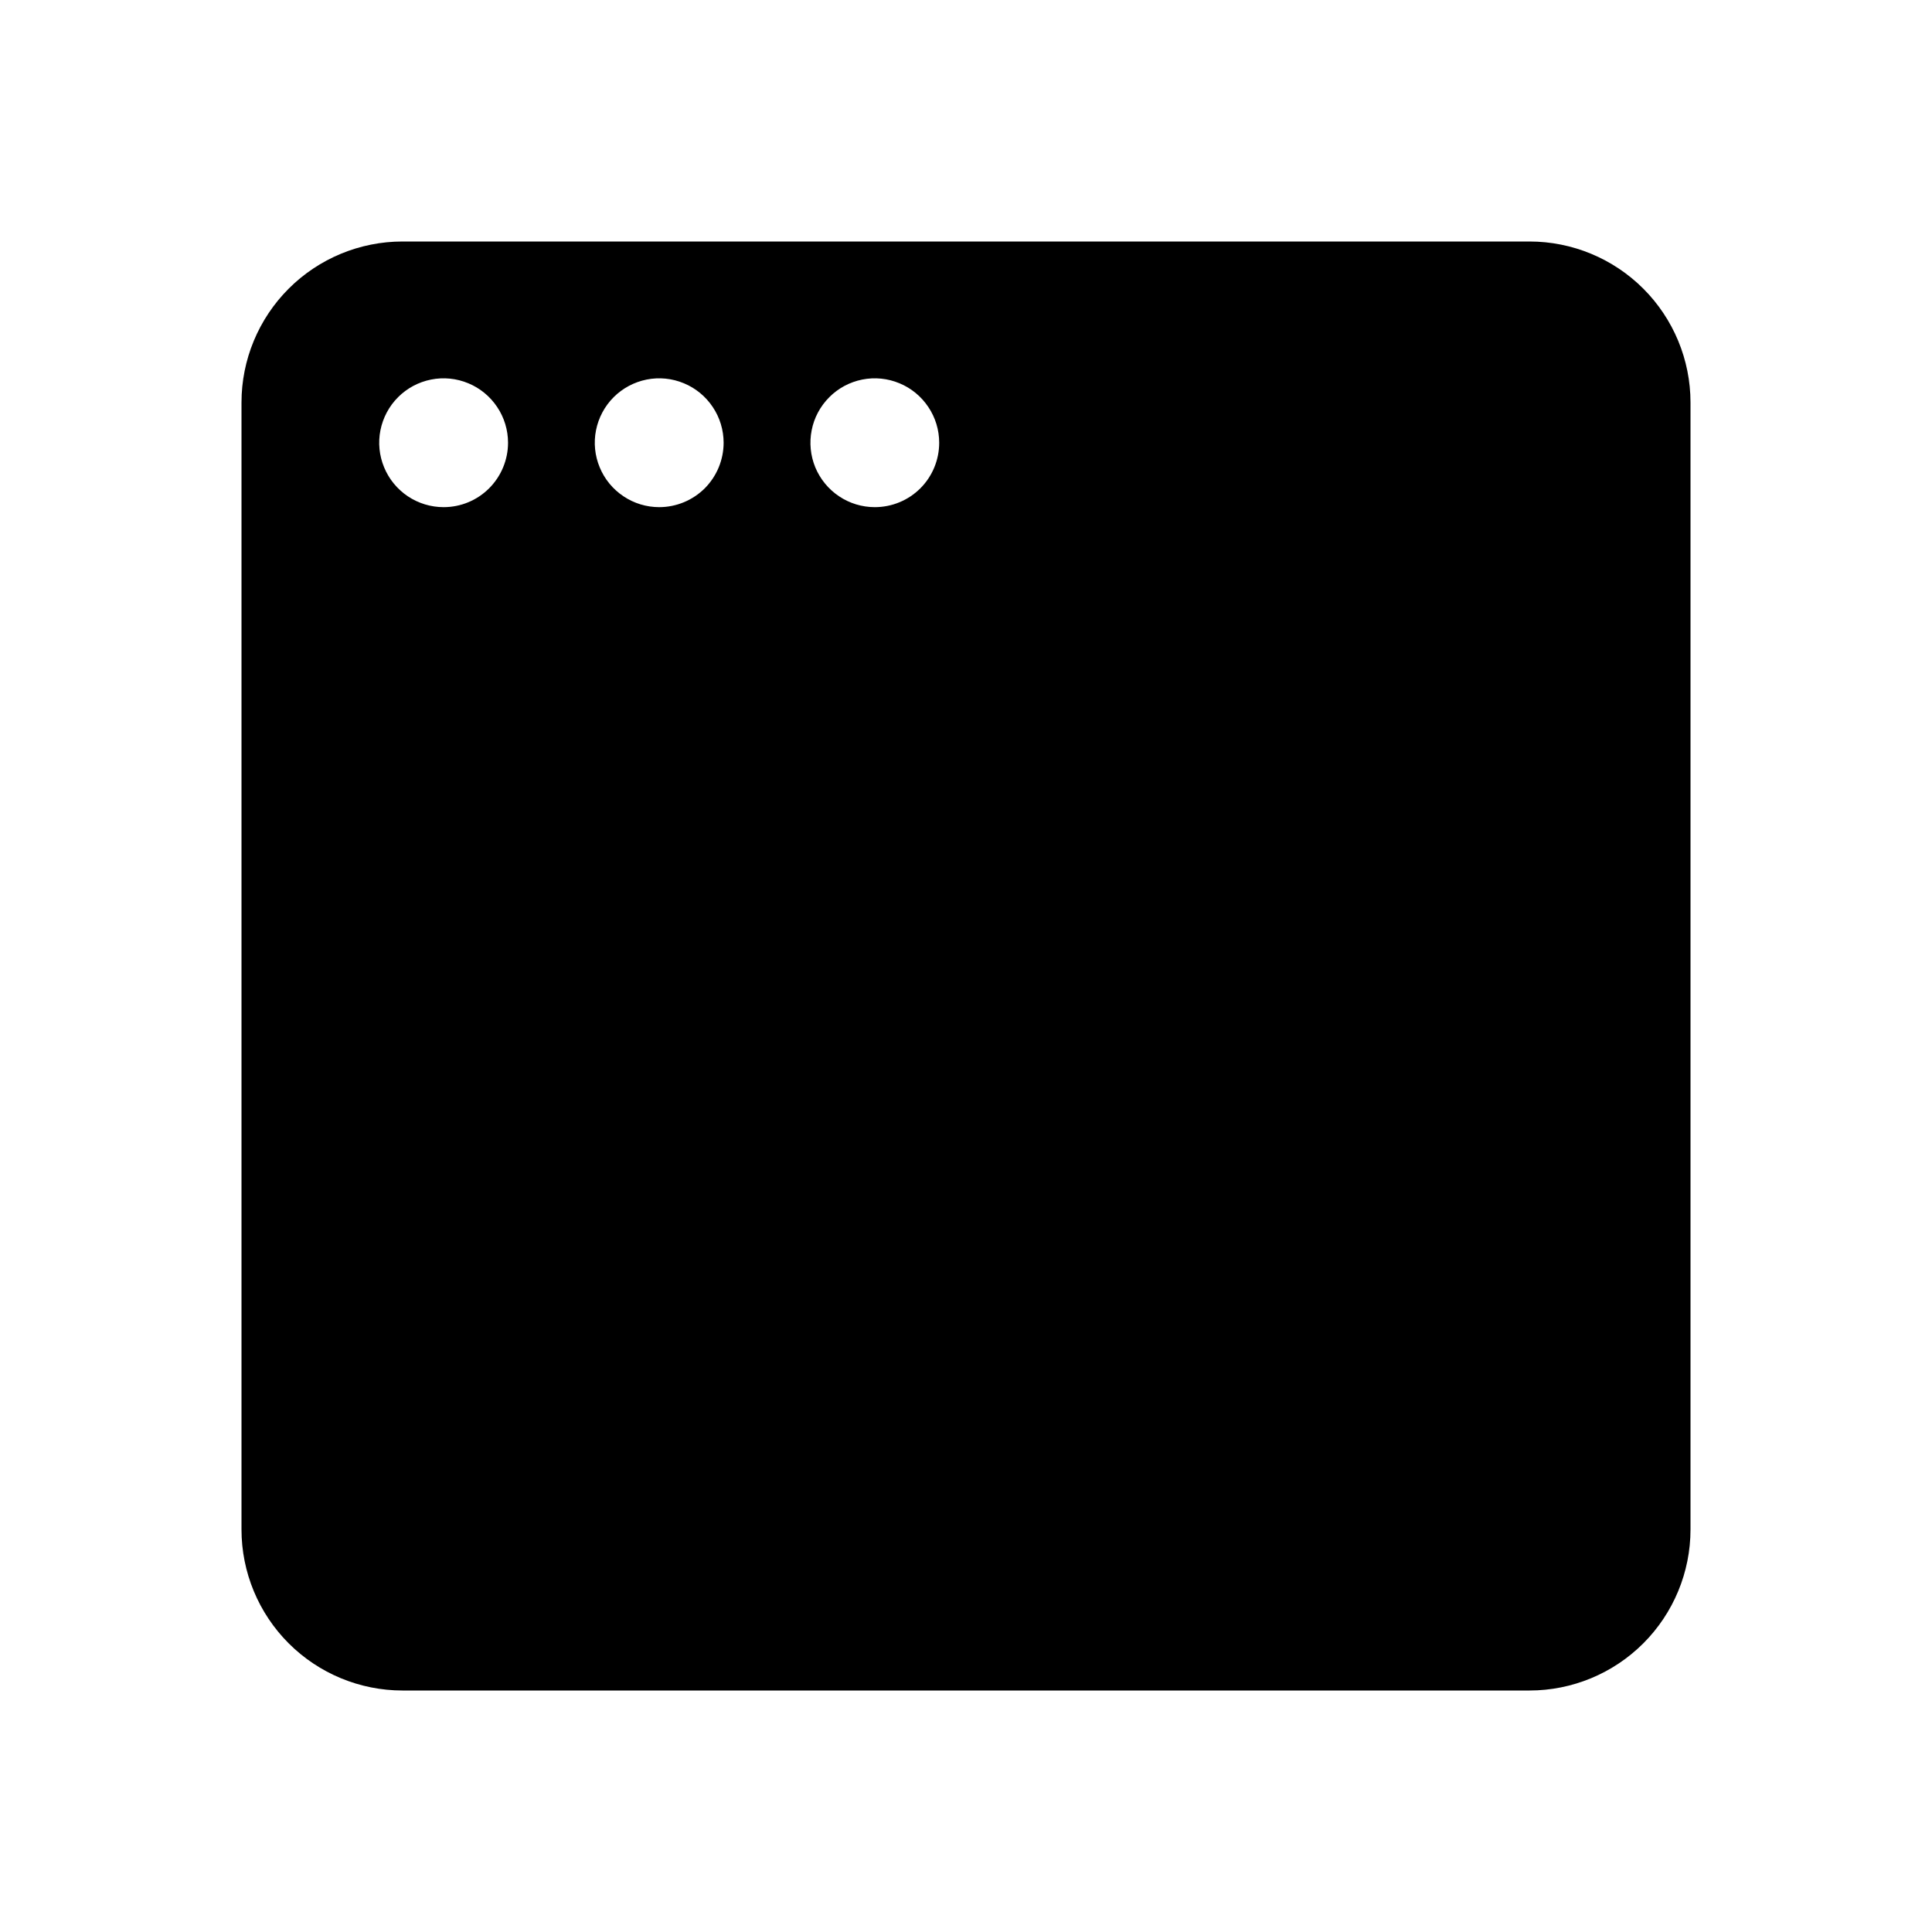 <svg width="24" height="24" viewBox="0 0 24 24" fill="none" xmlns="http://www.w3.org/2000/svg">
<path d="M19 3H5C4.47 3 3.961 3.211 3.586 3.586C3.211 3.961 3 4.47 3 5V19C3 19.53 3.211 20.039 3.586 20.414C3.961 20.789 4.47 21 5 21H19C19.53 21 20.039 20.789 20.414 20.414C20.789 20.039 21 19.53 21 19V5C21 4.47 20.789 3.961 20.414 3.586C20.039 3.211 19.53 3 19 3ZM5.511 6.3C5.352 6.3 5.198 6.253 5.066 6.165C4.935 6.077 4.832 5.952 4.772 5.806C4.711 5.66 4.695 5.499 4.726 5.344C4.757 5.189 4.833 5.046 4.945 4.934C5.057 4.822 5.199 4.746 5.355 4.715C5.51 4.684 5.671 4.7 5.817 4.761C5.963 4.821 6.088 4.924 6.176 5.056C6.264 5.187 6.311 5.342 6.311 5.5C6.311 5.712 6.226 5.916 6.076 6.066C5.926 6.216 5.723 6.3 5.511 6.3ZM8.189 6.3C8.031 6.3 7.876 6.253 7.745 6.165C7.613 6.077 7.51 5.952 7.45 5.806C7.389 5.66 7.373 5.499 7.404 5.344C7.435 5.189 7.511 5.046 7.623 4.934C7.735 4.822 7.878 4.746 8.033 4.715C8.188 4.684 8.349 4.7 8.495 4.761C8.641 4.821 8.766 4.924 8.854 5.056C8.942 5.187 8.989 5.342 8.989 5.5C8.989 5.605 8.968 5.709 8.928 5.806C8.888 5.903 8.829 5.991 8.755 6.066C8.68 6.14 8.592 6.199 8.495 6.239C8.398 6.279 8.294 6.3 8.189 6.3ZM10.867 6.3C10.709 6.3 10.554 6.253 10.423 6.165C10.291 6.077 10.189 5.952 10.128 5.806C10.068 5.66 10.052 5.499 10.083 5.344C10.113 5.189 10.19 5.046 10.302 4.934C10.413 4.822 10.556 4.746 10.711 4.715C10.866 4.684 11.027 4.7 11.173 4.761C11.319 4.821 11.444 4.924 11.532 5.056C11.62 5.187 11.667 5.342 11.667 5.5C11.667 5.712 11.583 5.916 11.433 6.066C11.283 6.216 11.079 6.3 10.867 6.3Z" fill="black"/>
</svg>
